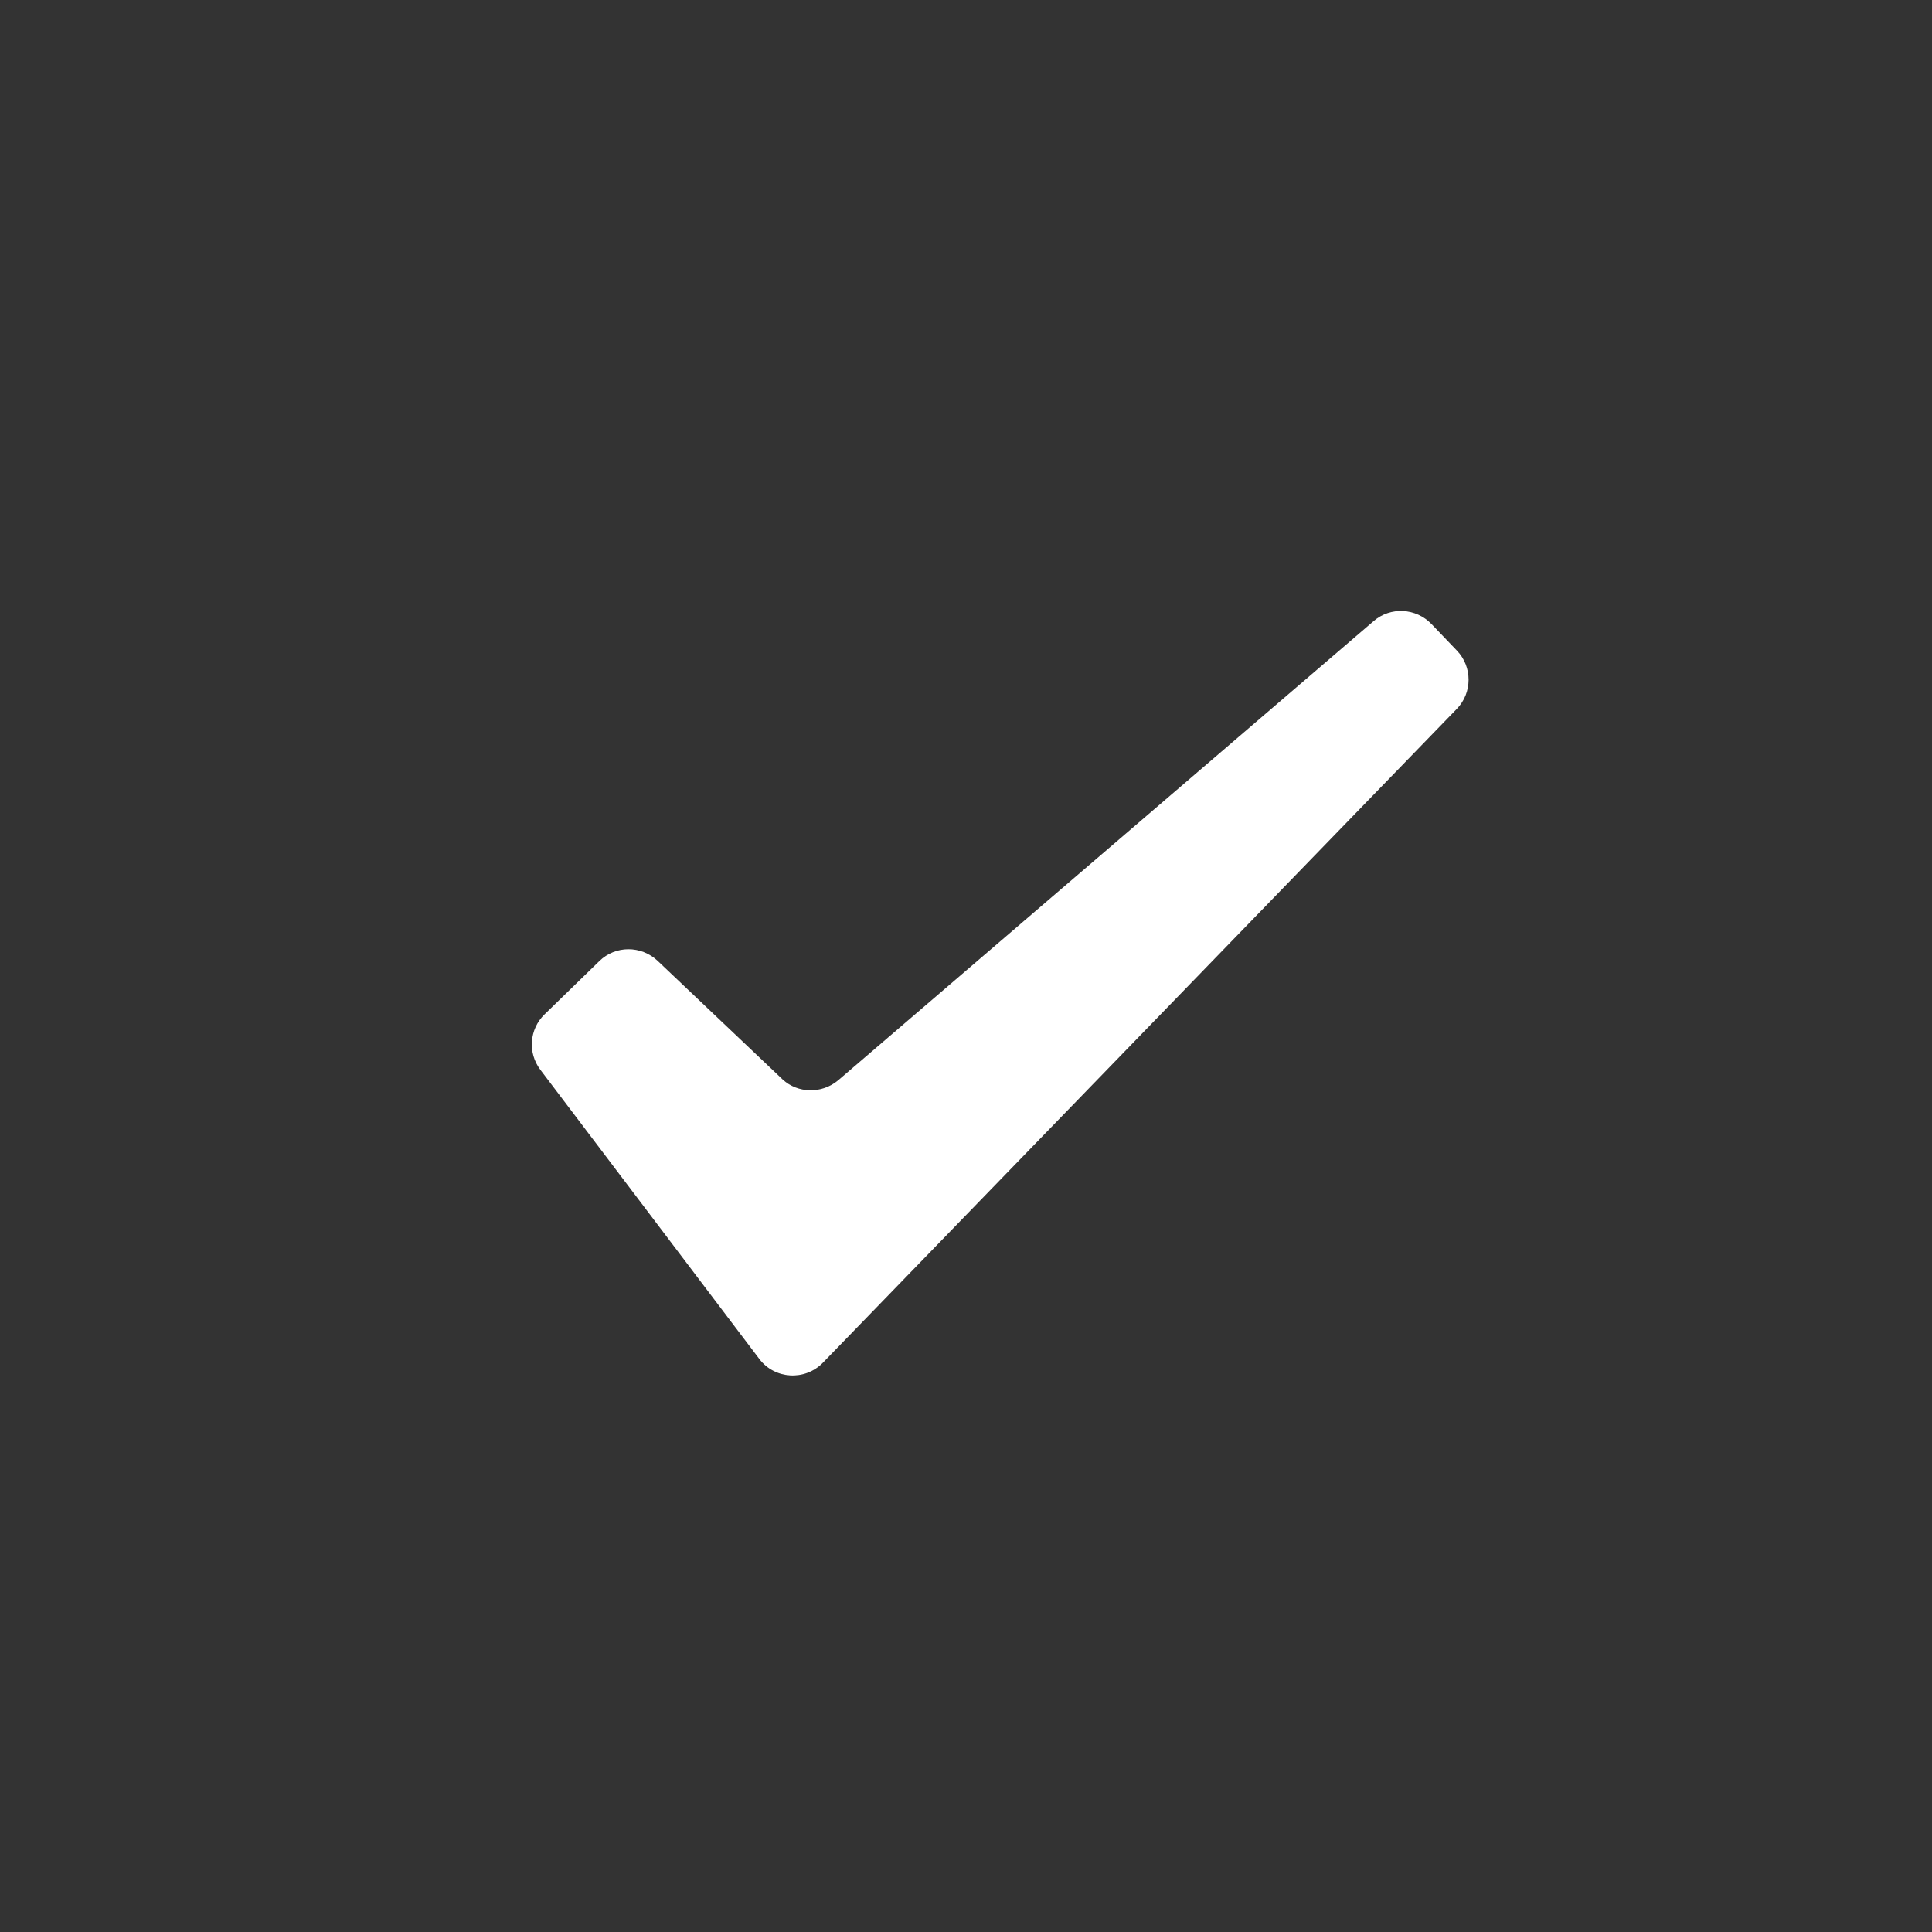 <?xml version="1.0" encoding="utf-8"?>
<!-- Generator: Adobe Illustrator 18.0.0, SVG Export Plug-In . SVG Version: 6.00 Build 0)  -->
<!DOCTYPE svg PUBLIC "-//W3C//DTD SVG 1.1//EN" "http://www.w3.org/Graphics/SVG/1.1/DTD/svg11.dtd">
<svg version="1.1" id="Layer_1" xmlns="http://www.w3.org/2000/svg" xmlns:xlink="http://www.w3.org/1999/xlink" x="0px" y="0px"
	 viewBox="0 0 514.2 514.2" enable-background="new 0 0 514.2 514.2" xml:space="preserve">
<rect x="0" y="0" width="514.2" height="514.2" fill="#333333" stroke="none"/>
<path fill="#FFFFFF" d="M223.1,287.5l142.5-122.2c4.5-3.9,11.3-3.5,15.4,0.8l6.8,7.1c4.1,4.3,4.1,11.2-0.1,15.5l-168.7,174
	c-4.8,4.9-12.8,4.4-16.9-1l-58.3-77c-3.4-4.5-2.9-10.8,1.1-14.7l14.6-14.2c4.3-4.2,11.1-4.2,15.5-0.1l33.3,31.6
	C212.3,291,218.7,291.2,223.1,287.5z"/>
</svg>
